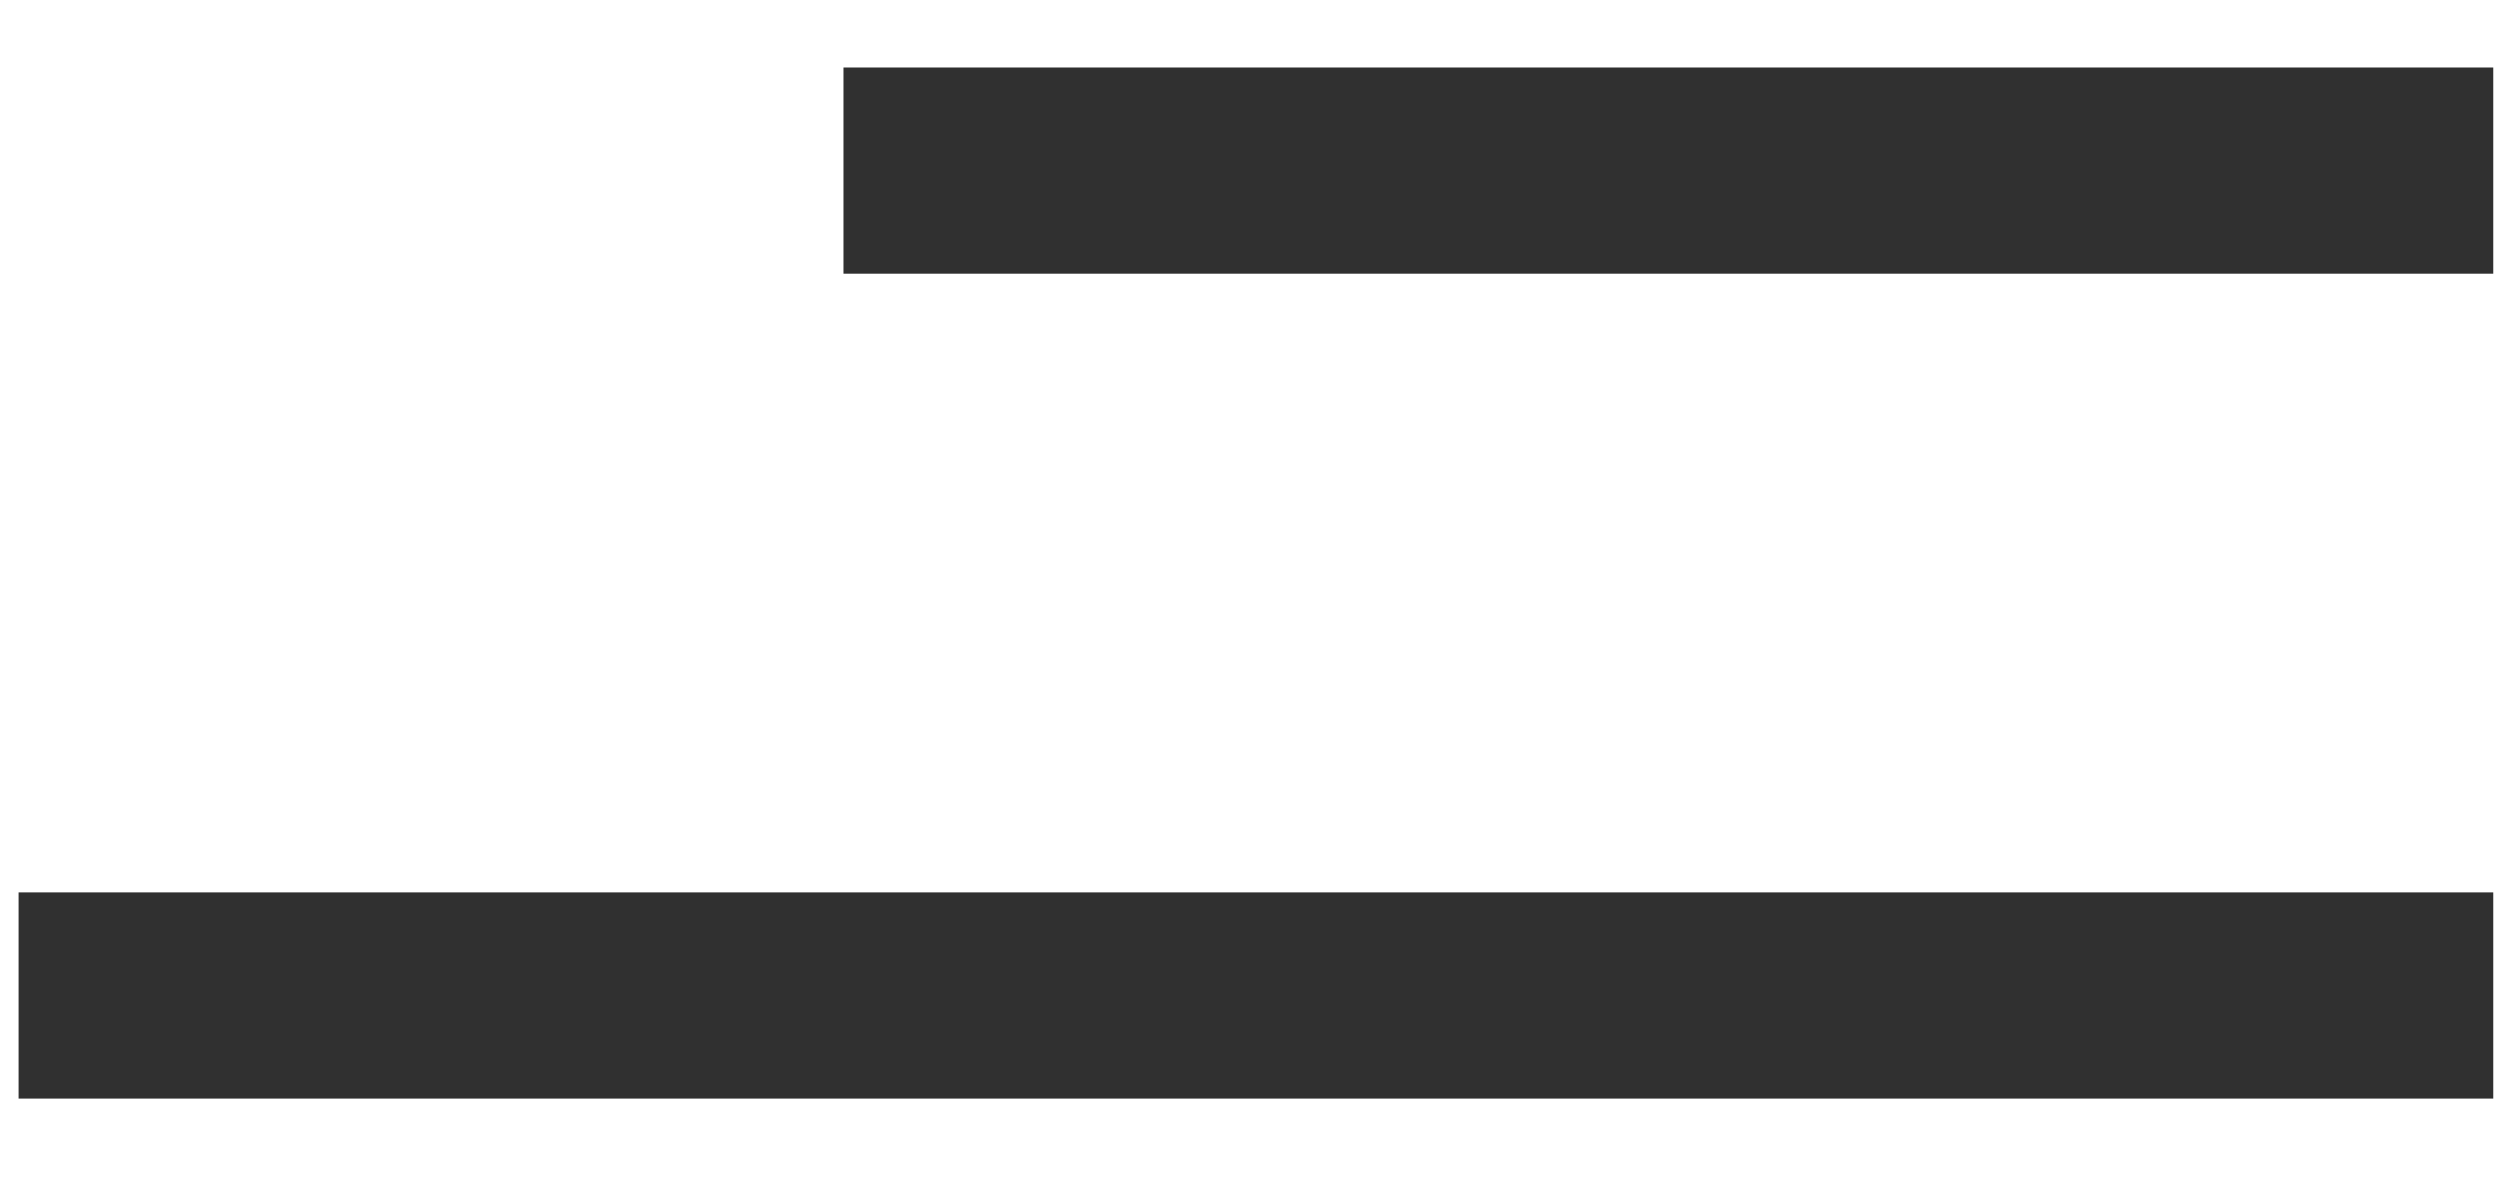 <svg width="23" height="11" viewBox="0 0 23 11" fill="none" xmlns="http://www.w3.org/2000/svg">
<g id="Menu">
<rect id="Rectangle 2" x="0.171" y="8.21" width="22.767" height="1.897" fill="#303030"/>
<rect id="Rectangle 2.1" x="7.76" y="0.621" width="15.178" height="1.897" fill="#303030"/>
</g>
</svg>
